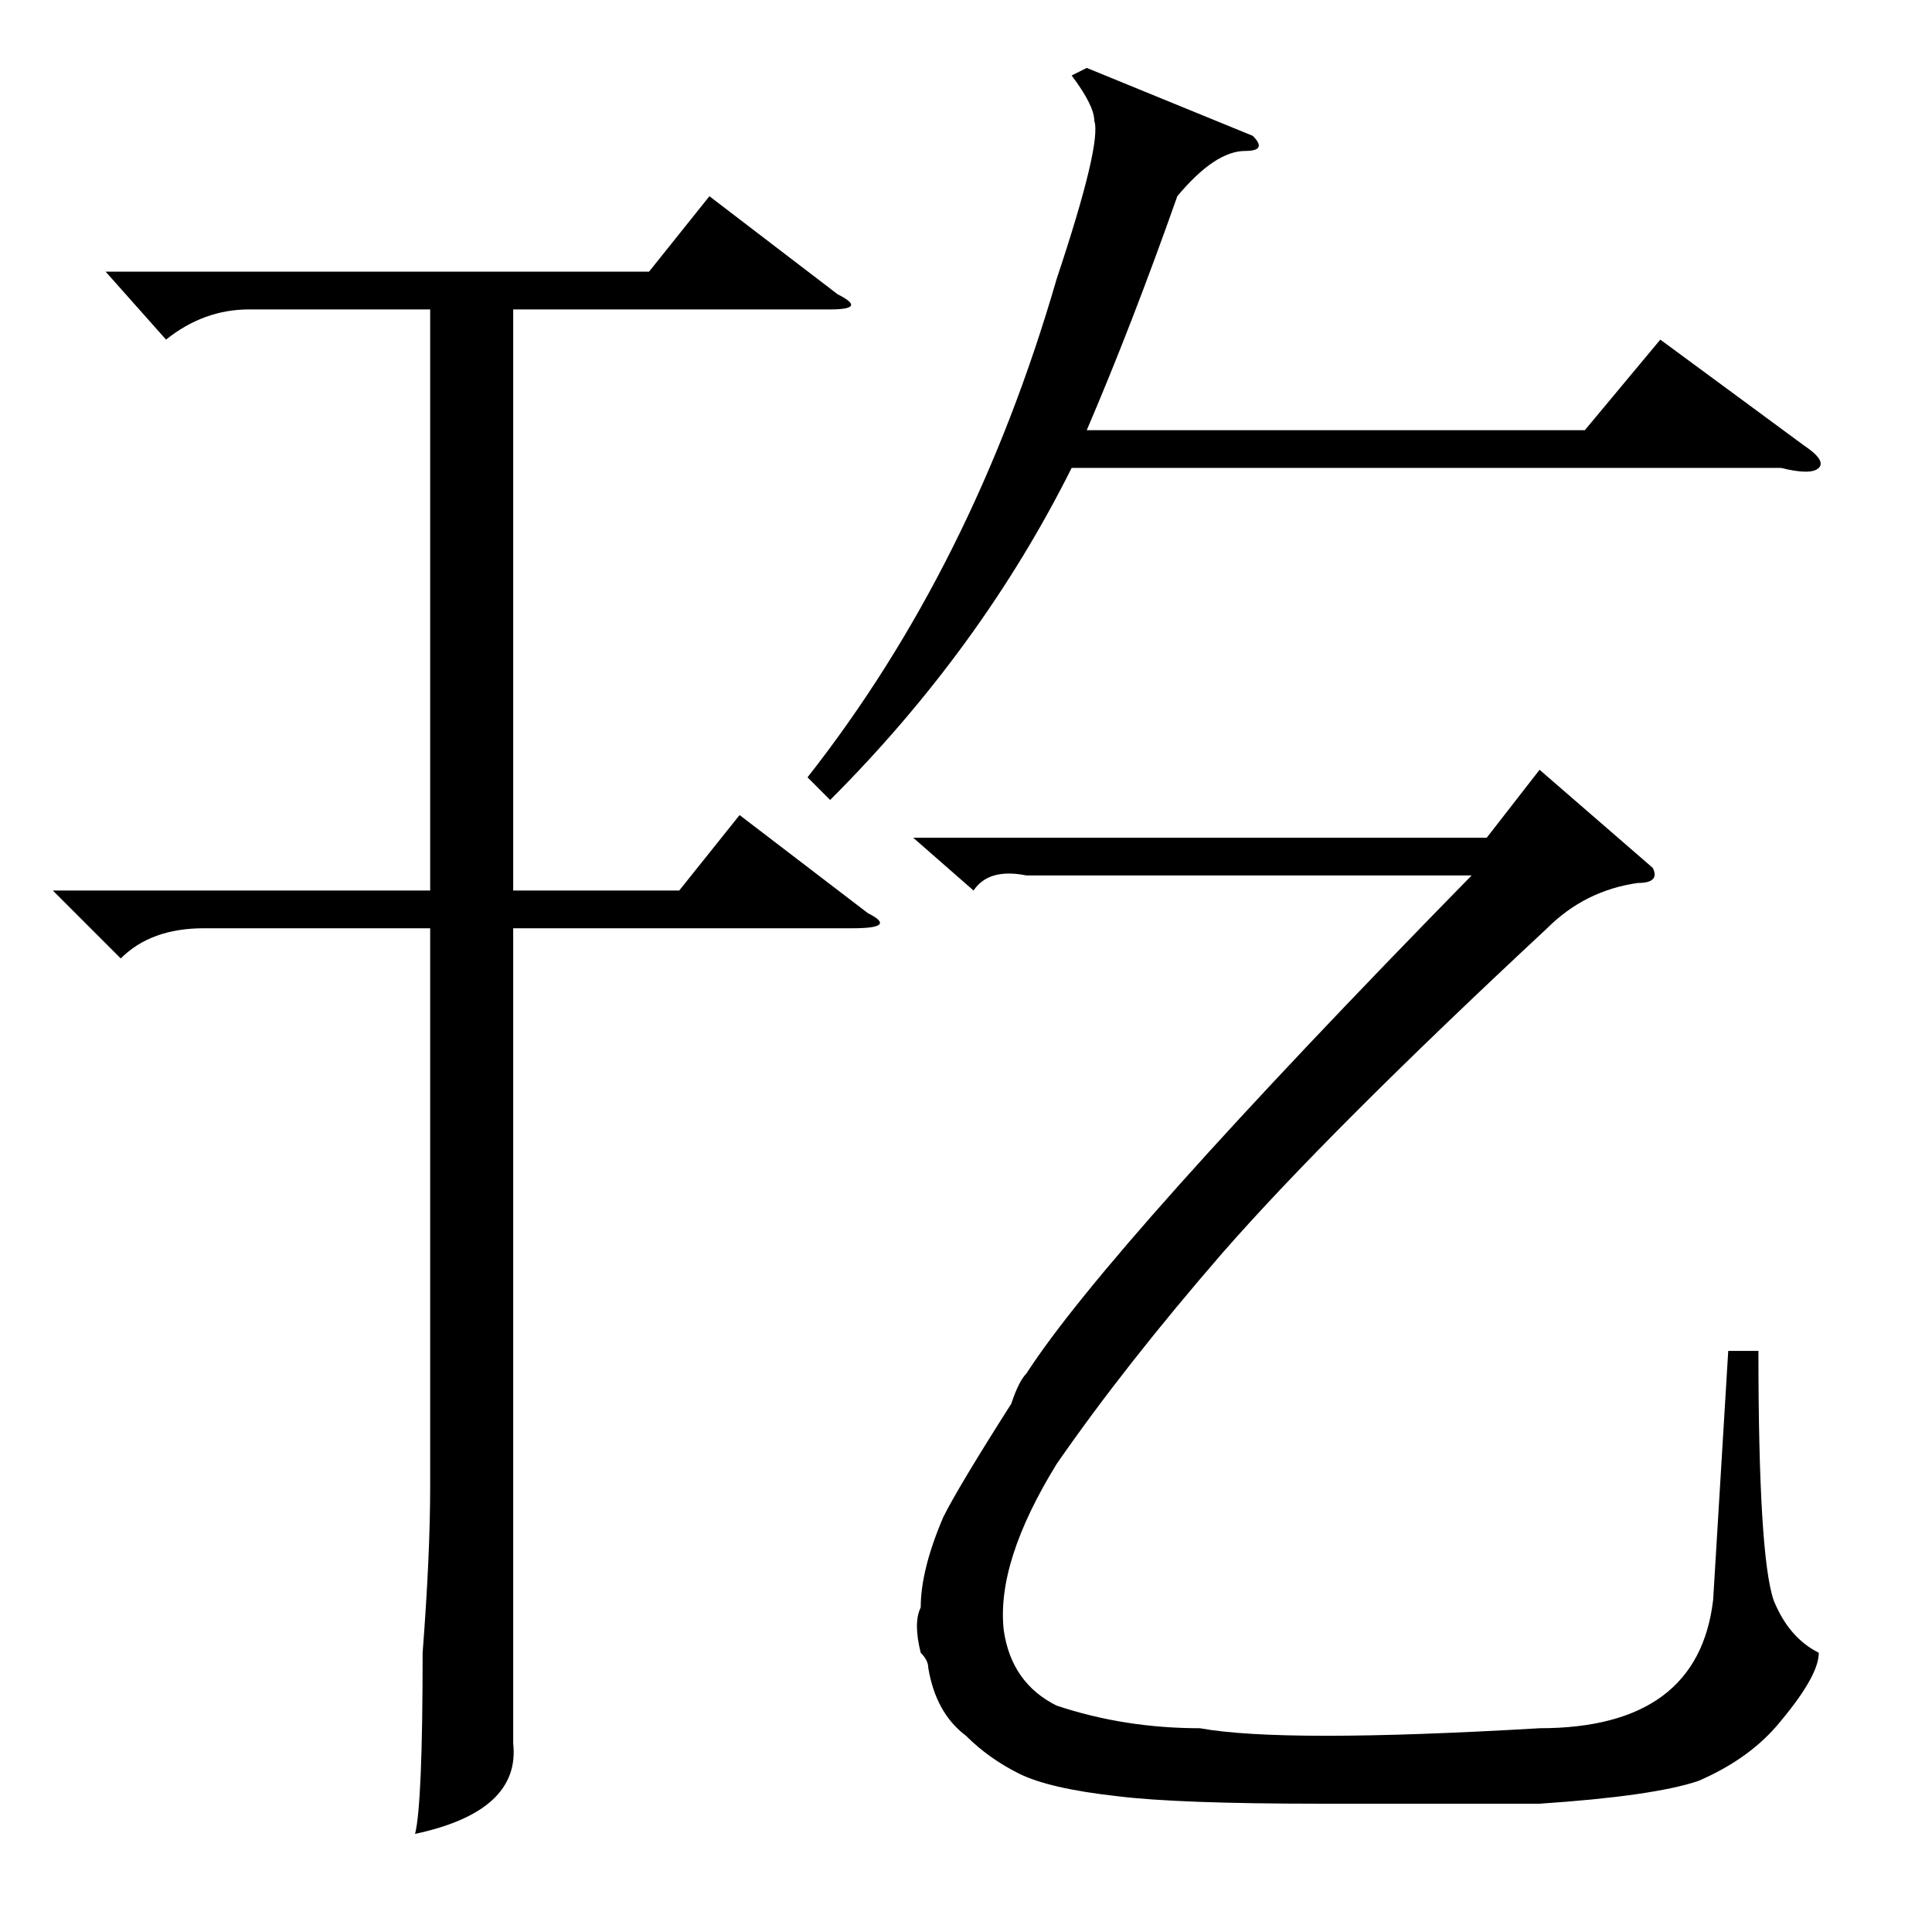 <?xml version="1.0" standalone="no"?>
<!DOCTYPE svg PUBLIC "-//W3C//DTD SVG 1.1//EN" "http://www.w3.org/Graphics/SVG/1.1/DTD/svg11.dtd" >
<svg xmlns="http://www.w3.org/2000/svg" xmlns:xlink="http://www.w3.org/1999/xlink" version="1.1" viewBox="0 -52 256 256">
  <g transform="matrix(1 0 0 -1 0 204)">
   <path fill="currentColor"
d="M7 138h50v77h-24q-6 0 -11 -4l-8 9h72l8 10l17 -13q4 -2 -1 -2h-42v-77h22l8 10l17 -13q4 -2 -2 -2h-45v-86v-22q1 -9 -13 -12q1 4 1 24q1 13 1 22v74h-30q-7 0 -11 -4zM129 138l-8 7h76l7 9l15 -13q1 -2 -2 -2q-7 -1 -12 -6q-29 -27 -43 -43q-13 -15 -22 -28
q-8 -13 -7 -22q1 -7 7 -10q9 -3 19 -3q11 -2 45 0q21 0 23 17l2 33h4q0 -27 2 -33q2 -5 6 -7q0 -3 -5 -9q-4 -5 -11 -8q-6 -2 -21 -3h-29q-19 0 -27 1q-9 1 -13 3t-7 5q-4 3 -5 9q0 1 -1 2q-1 4 0 6q0 5 3 12q2 4 9 15q1 3 2 4q11 17 59 66h-59q-5 1 -7 -2zM110 150l-3 3
q22 28 33 66q6 18 5 21q0 2 -3 6l2 1l22 -9q2 -2 -1 -2q-4 0 -9 -6q-6 -17 -12 -31h66l10 12l19 -14q3 -2 2 -3t-5 0h-94q-12 -24 -32 -44z" />
  </g>

</svg>
